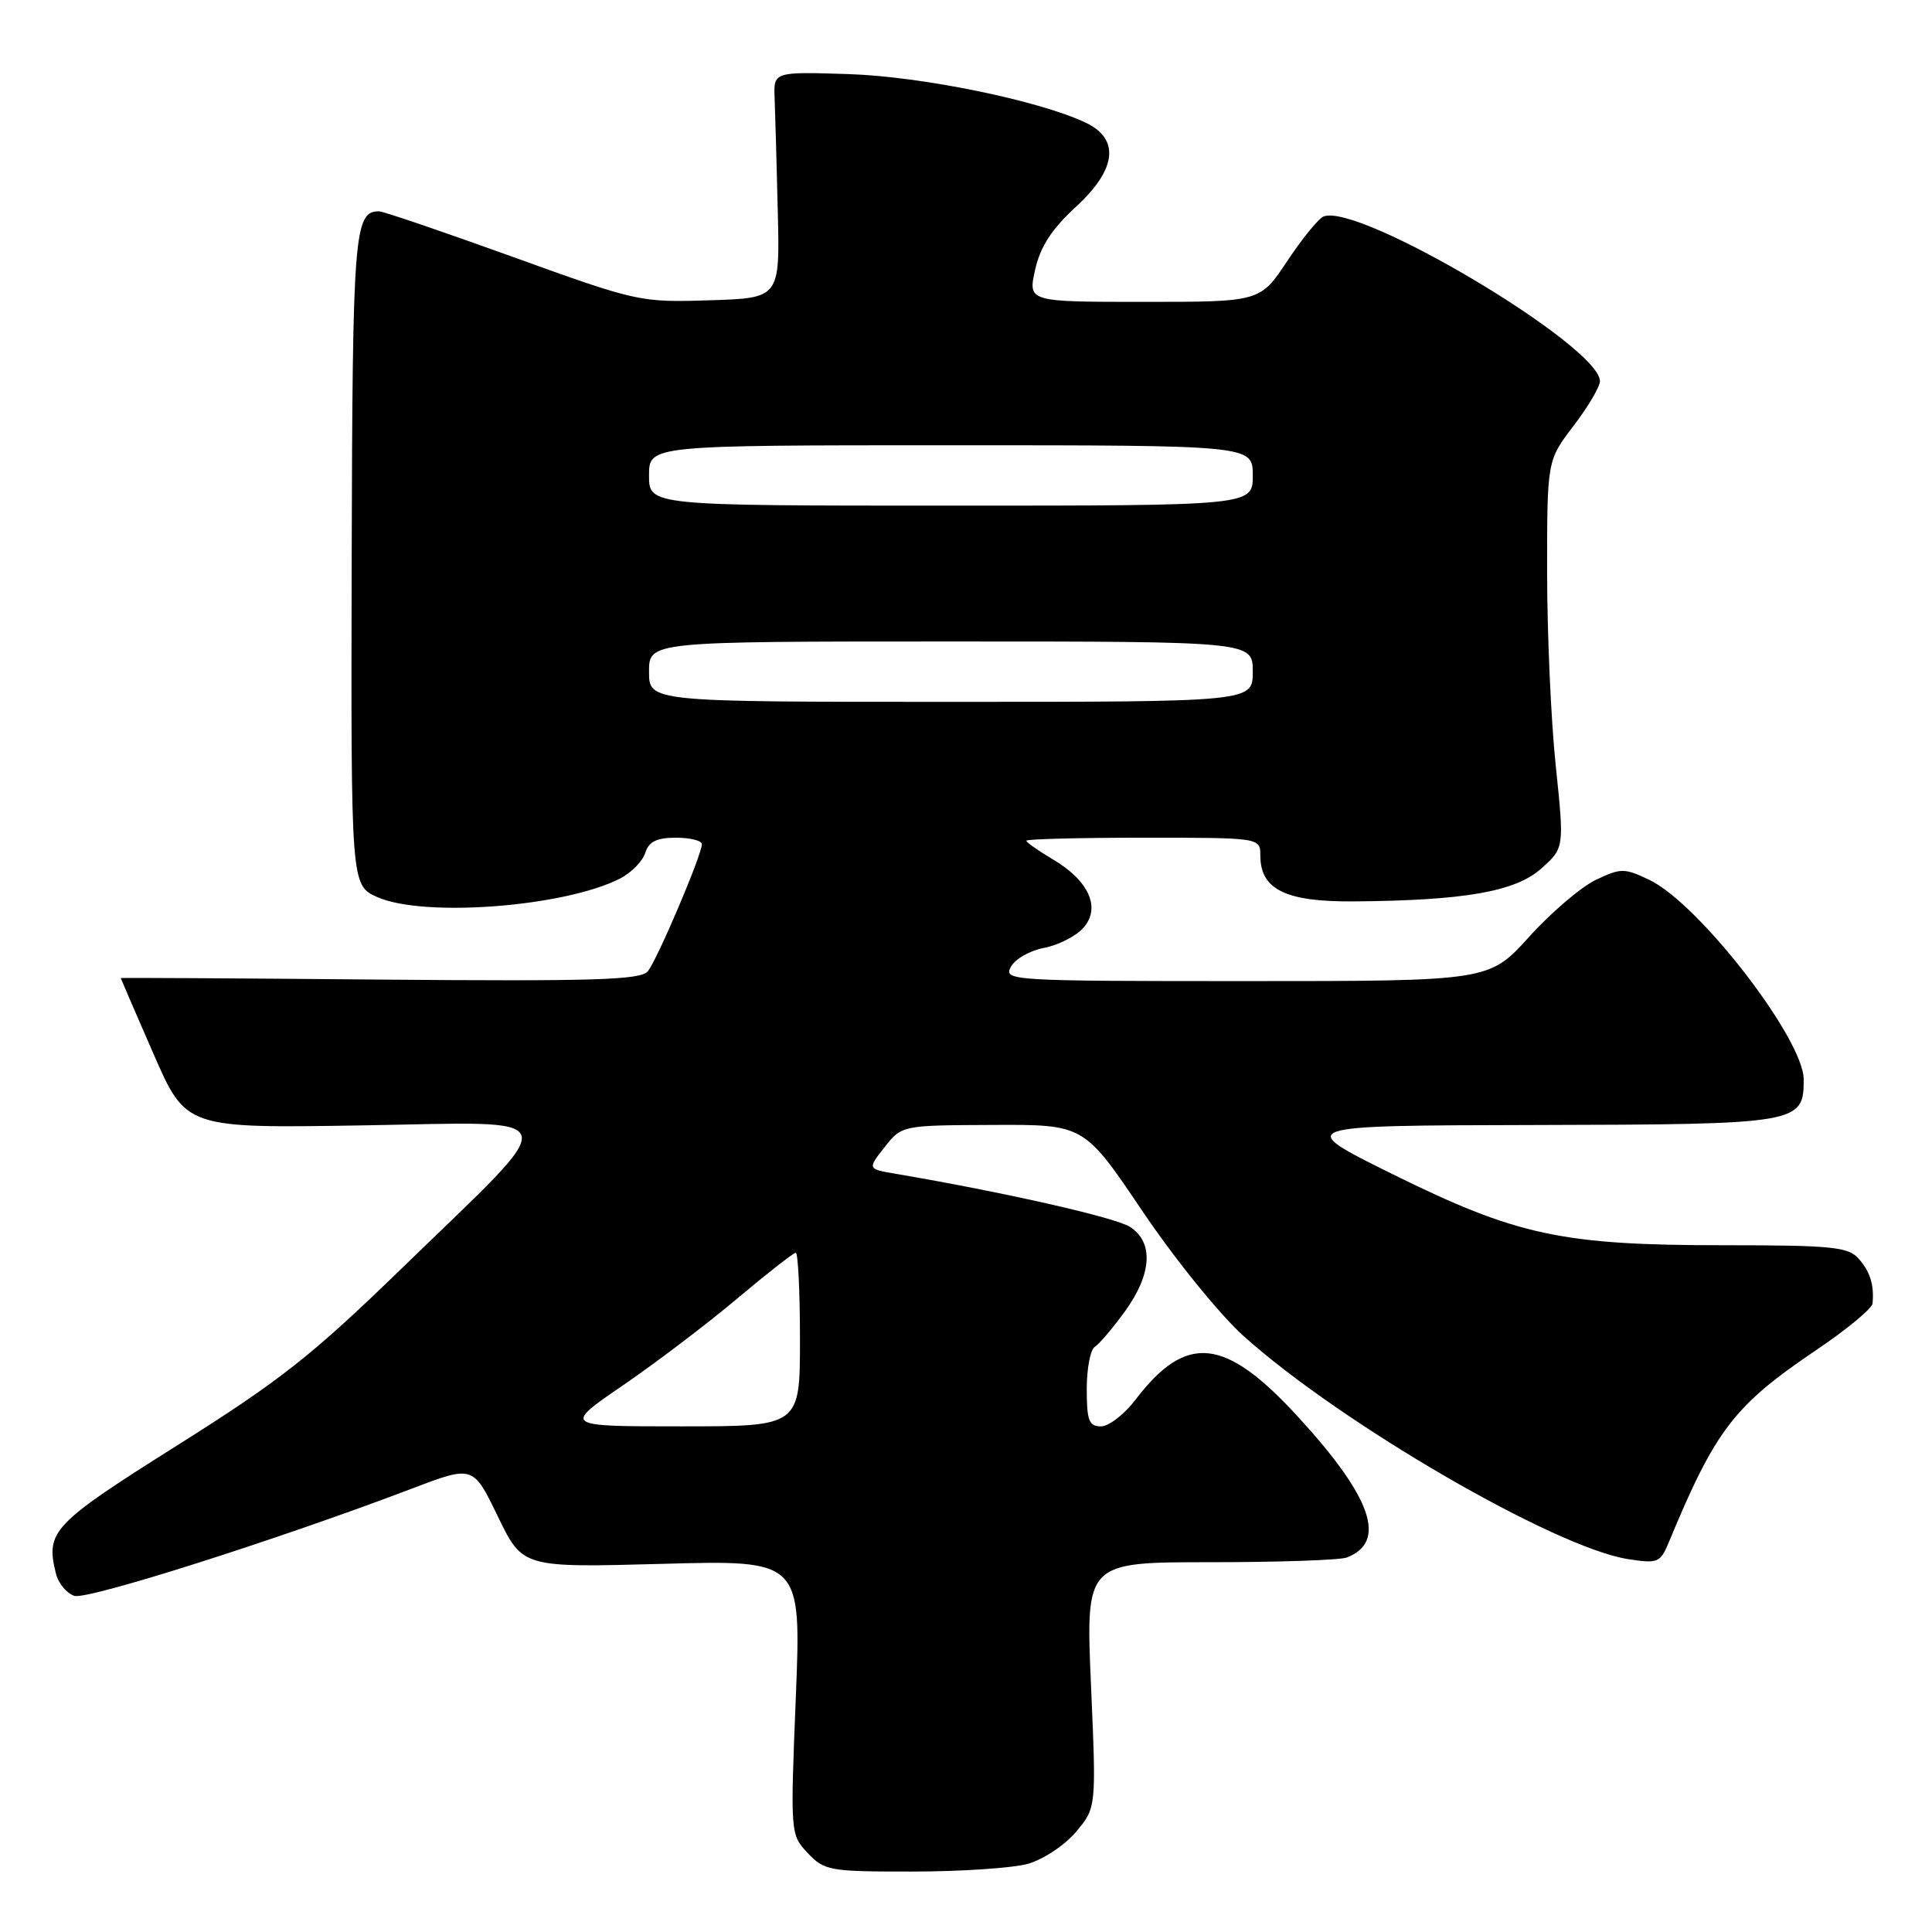 <?xml version="1.0" encoding="UTF-8" standalone="no"?>
<!DOCTYPE svg PUBLIC "-//W3C//DTD SVG 1.1//EN" "http://www.w3.org/Graphics/SVG/1.1/DTD/svg11.dtd" >
<svg xmlns="http://www.w3.org/2000/svg" xmlns:xlink="http://www.w3.org/1999/xlink" version="1.1" viewBox="0 0 256 256">
 <g >
 <path fill="currentColor"
d=" M 136.19 246.97 C 138.22 246.40 141.08 244.51 142.57 242.74 C 145.27 239.53 145.27 239.53 144.56 223.26 C 143.86 207.00 143.86 207.00 160.35 207.00 C 169.42 207.00 177.56 206.72 178.45 206.38 C 183.83 204.32 181.80 198.42 172.03 187.77 C 162.30 177.16 157.21 176.62 150.45 185.48 C 148.97 187.42 146.92 189.00 145.88 189.00 C 144.29 189.00 144.00 188.23 144.00 184.06 C 144.00 181.34 144.48 178.82 145.07 178.46 C 145.65 178.10 147.45 175.98 149.07 173.75 C 152.63 168.83 152.89 164.63 149.75 162.58 C 147.85 161.33 133.04 157.98 118.72 155.54 C 114.93 154.90 114.93 154.90 117.22 152.00 C 119.50 149.11 119.50 149.11 131.57 149.06 C 143.64 149.00 143.64 149.00 151.37 160.47 C 155.68 166.86 161.63 174.20 164.80 177.05 C 177.74 188.66 206.05 205.08 215.72 206.59 C 219.67 207.20 220.00 207.07 221.12 204.37 C 227.33 189.41 229.76 186.25 240.69 178.87 C 244.71 176.16 248.05 173.39 248.12 172.72 C 248.36 170.28 247.79 168.46 246.25 166.75 C 244.89 165.22 242.65 165.00 228.41 165.00 C 206.94 165.00 200.99 163.72 184.50 155.57 C 171.50 149.14 171.50 149.14 203.42 149.07 C 238.41 148.99 239.00 148.89 239.00 143.04 C 239.00 137.67 225.09 119.69 218.53 116.58 C 215.23 115.01 214.77 115.01 211.47 116.58 C 209.52 117.51 205.54 120.90 202.62 124.13 C 197.31 130.00 197.31 130.00 165.12 130.00 C 133.90 130.00 132.96 129.94 133.94 128.12 C 134.49 127.08 136.47 125.95 138.34 125.60 C 140.20 125.25 142.53 124.07 143.52 122.98 C 145.92 120.33 144.32 116.71 139.51 113.87 C 137.58 112.73 136.00 111.62 136.00 111.40 C 136.00 111.18 142.97 111.00 151.50 111.00 C 167.00 111.00 167.00 111.00 167.00 113.35 C 167.00 117.86 170.34 119.51 179.36 119.44 C 194.01 119.33 200.80 118.15 204.22 115.09 C 207.28 112.36 207.28 112.36 206.14 101.43 C 205.51 95.42 205.00 83.87 205.00 75.76 C 205.00 61.02 205.00 61.02 208.50 56.43 C 210.43 53.91 212.00 51.24 212.00 50.51 C 212.00 45.88 180.12 26.87 175.39 28.68 C 174.73 28.93 172.57 31.58 170.58 34.57 C 166.98 40.00 166.98 40.00 151.60 40.00 C 136.21 40.00 136.21 40.00 137.16 35.75 C 137.85 32.66 139.35 30.36 142.63 27.34 C 147.95 22.44 148.41 18.43 143.89 16.27 C 137.73 13.33 122.17 10.14 112.50 9.82 C 102.50 9.50 102.50 9.50 102.64 13.00 C 102.72 14.93 102.91 21.68 103.06 28.00 C 103.34 39.50 103.34 39.50 94.01 39.79 C 84.80 40.08 84.46 40.00 67.95 34.04 C 58.75 30.72 50.78 28.00 50.23 28.00 C 46.92 28.00 46.71 30.73 46.60 74.19 C 46.50 117.31 46.50 117.31 50.00 118.87 C 56.15 121.60 74.84 120.17 82.18 116.40 C 83.65 115.64 85.15 114.12 85.50 113.01 C 85.97 111.51 87.01 111.00 89.57 111.00 C 91.46 111.00 93.00 111.39 93.00 111.86 C 93.00 113.29 87.07 127.21 85.83 128.71 C 84.88 129.85 78.71 130.04 50.34 129.80 C 31.45 129.63 16.00 129.54 16.00 129.60 C 16.00 129.65 17.94 134.15 20.32 139.60 C 24.64 149.50 24.64 149.50 47.98 149.12 C 75.50 148.68 75.01 146.93 53.30 168.00 C 41.31 179.64 37.20 182.88 23.45 191.54 C 6.89 201.97 6.01 202.91 7.42 208.54 C 7.74 209.82 8.84 211.13 9.86 211.46 C 11.61 212.01 36.71 204.04 54.60 197.24 C 62.69 194.16 62.69 194.16 65.97 200.94 C 69.25 207.72 69.25 207.72 87.72 207.22 C 106.18 206.71 106.18 206.71 105.45 224.89 C 104.72 242.99 104.73 243.09 107.03 245.54 C 109.24 247.88 109.91 248.00 120.92 247.99 C 127.29 247.99 134.16 247.53 136.19 246.97 Z  M 82.55 183.56 C 86.92 180.57 93.74 175.39 97.69 172.06 C 101.65 168.73 105.14 166.00 105.44 166.00 C 105.75 166.00 106.00 171.18 106.00 177.50 C 106.00 189.00 106.00 189.00 90.30 189.00 C 74.61 189.00 74.61 189.00 82.55 183.56 Z  M 86.00 89.00 C 86.00 85.00 86.00 85.00 126.00 85.00 C 166.00 85.00 166.00 85.00 166.00 89.00 C 166.00 93.00 166.00 93.00 126.00 93.00 C 86.00 93.00 86.00 93.00 86.00 89.00 Z  M 86.00 63.00 C 86.00 59.00 86.00 59.00 126.00 59.00 C 166.00 59.00 166.00 59.00 166.00 63.00 C 166.00 67.00 166.00 67.00 126.00 67.00 C 86.00 67.00 86.00 67.00 86.00 63.00 Z "/>
</g>
</svg>